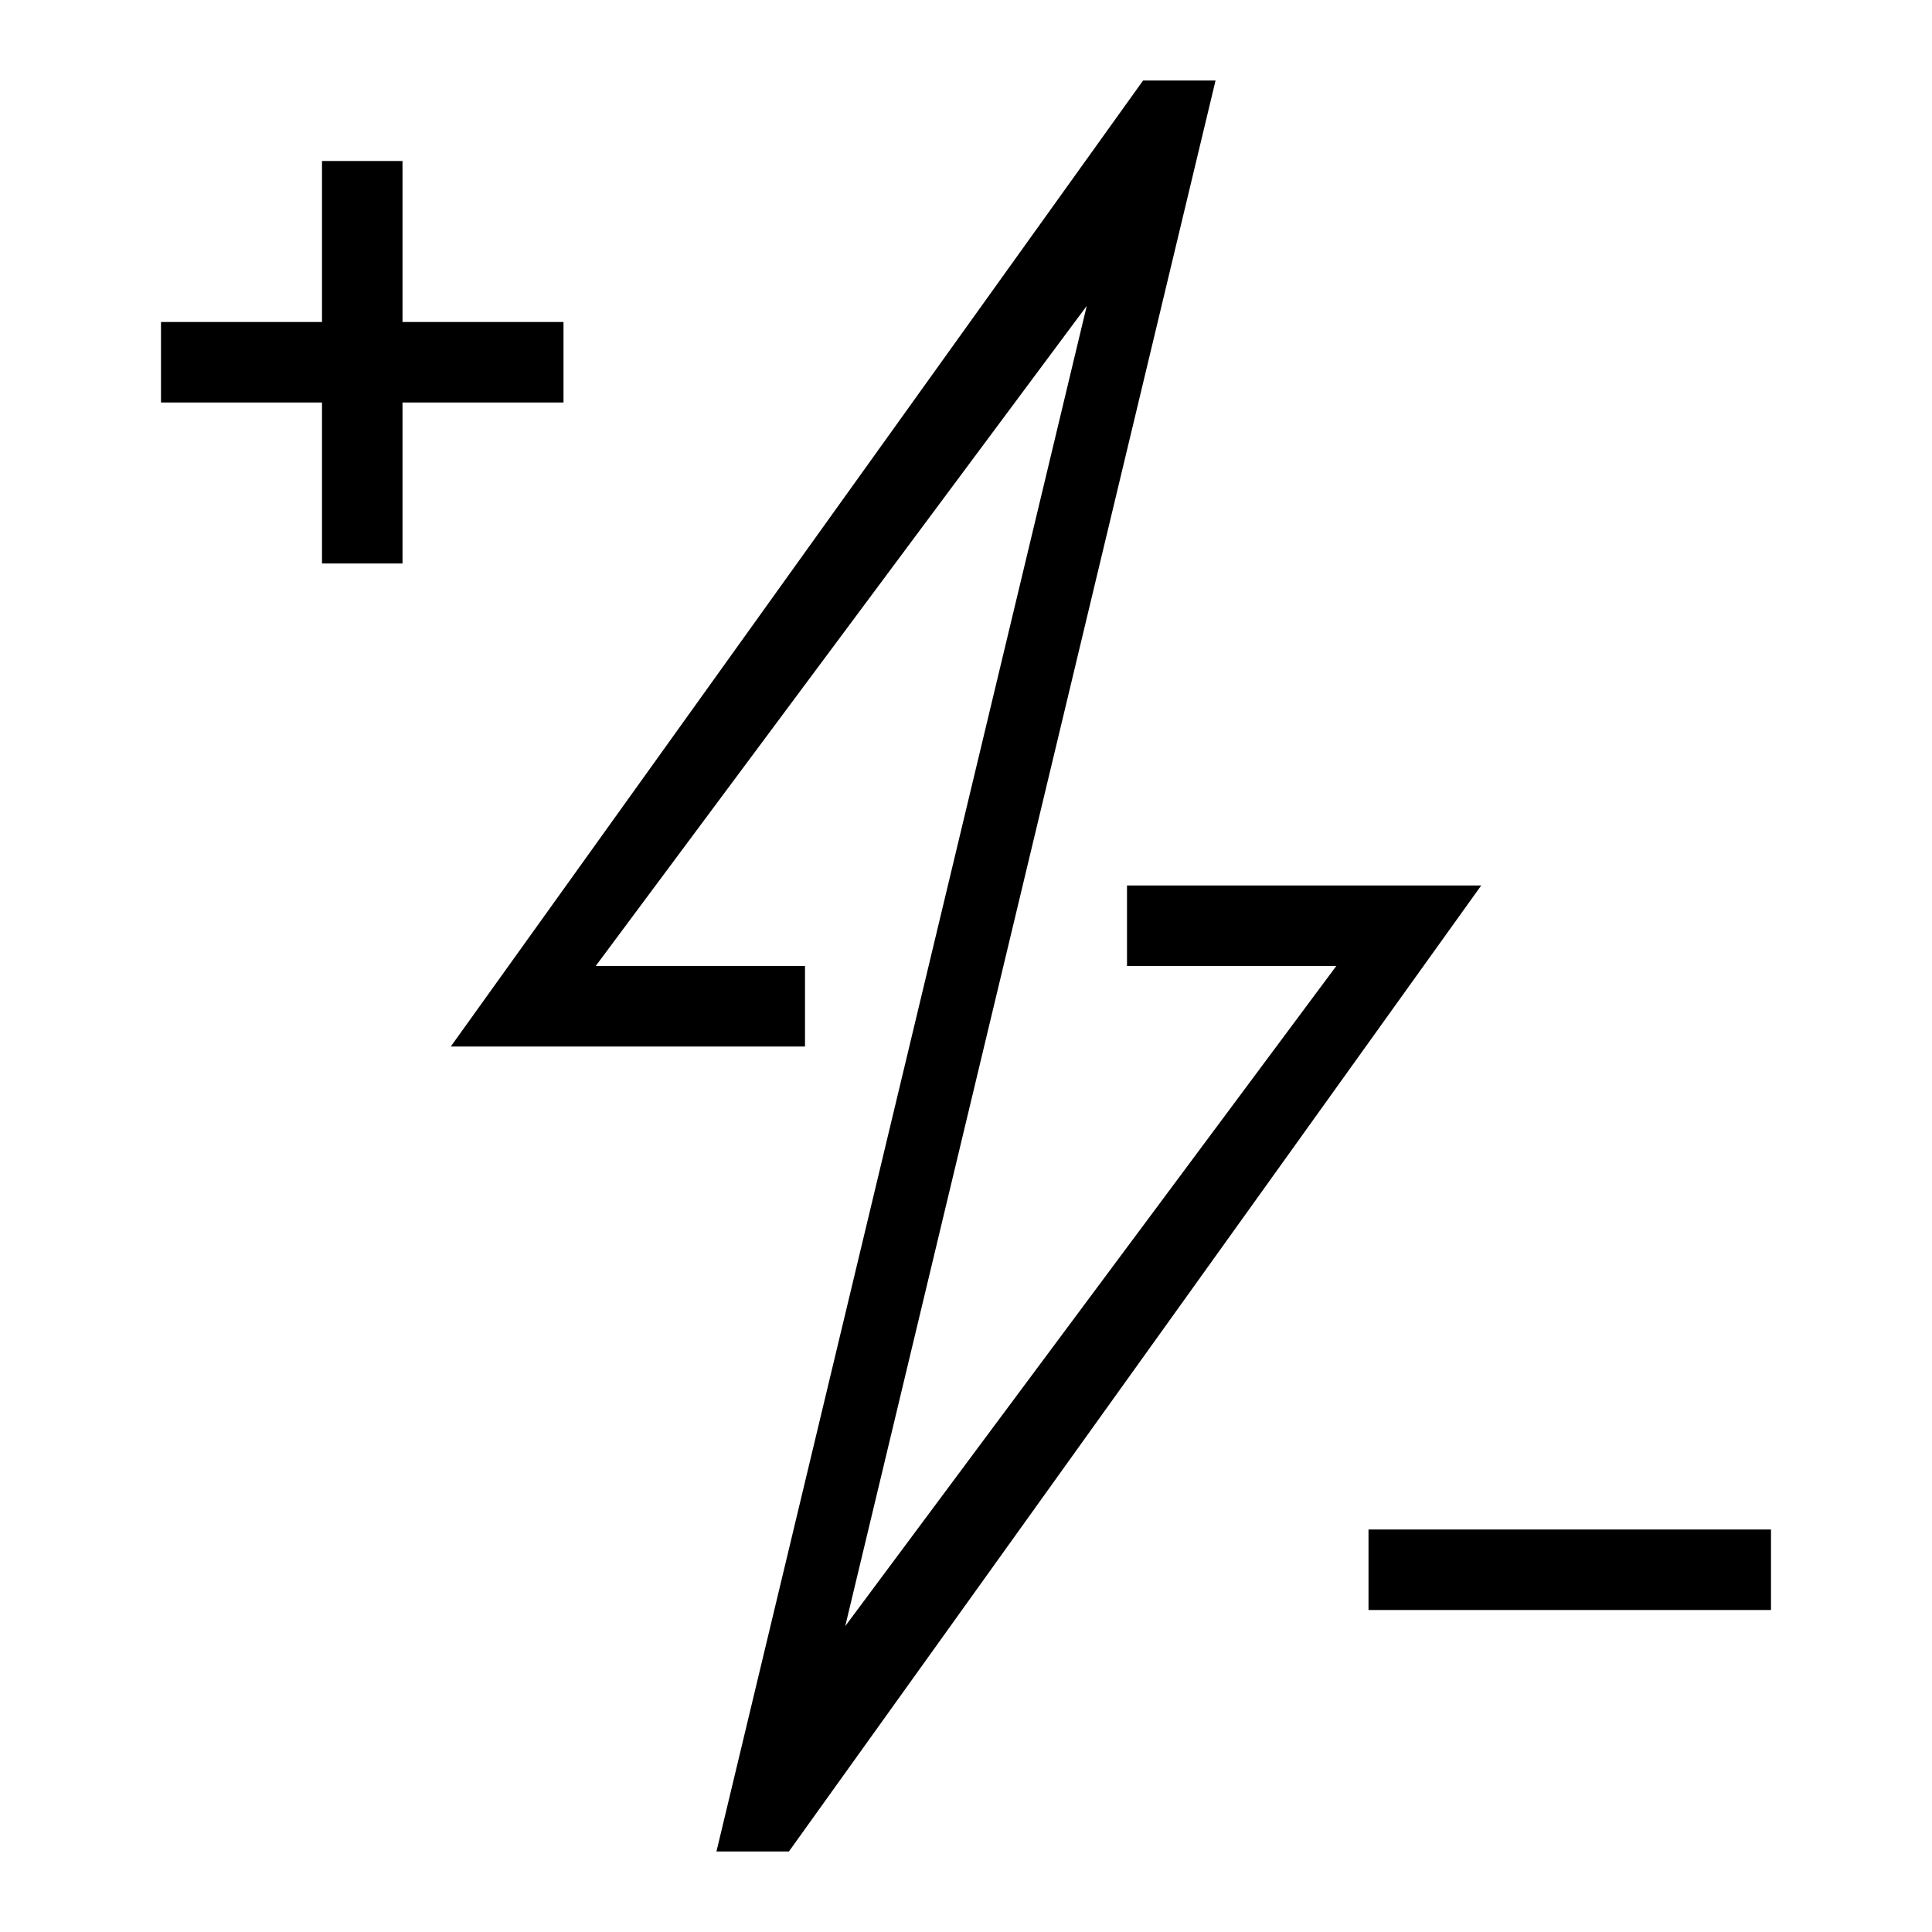 <?xml version="1.0" encoding="utf-8"?>
<!-- Generator: Adobe Illustrator 24.1.0, SVG Export Plug-In . SVG Version: 6.00 Build 0)  -->
<svg version="1.1" id="Layer_1" xmlns="http://www.w3.org/2000/svg" xmlns:xlink="http://www.w3.org/1999/xlink" x="0px" y="0px"
	 viewBox="0 0 24 24" style="enable-background:new 0 0 24 24;" xml:space="preserve">
<style type="text/css">
	.st0{fill:#000000;}
</style>
<g>
	<polygon class="st0" points="7,4 5,4 5,2 4,2 4,4 2,4 2,5 4,5 4,7 5,7 5,5 7,5 	"/>
	<rect x="17" y="19" class="st0" width="5" height="1"/>
	<polygon class="st0" points="14,11 14,12 16.6,12 10.5,20.2 15.1,1 14.2,1 5.6,13 10,13 10,12 7.4,12 13.5,3.8 8.9,23 9.8,23 
		18.4,11 	"/>
</g>
</svg>
